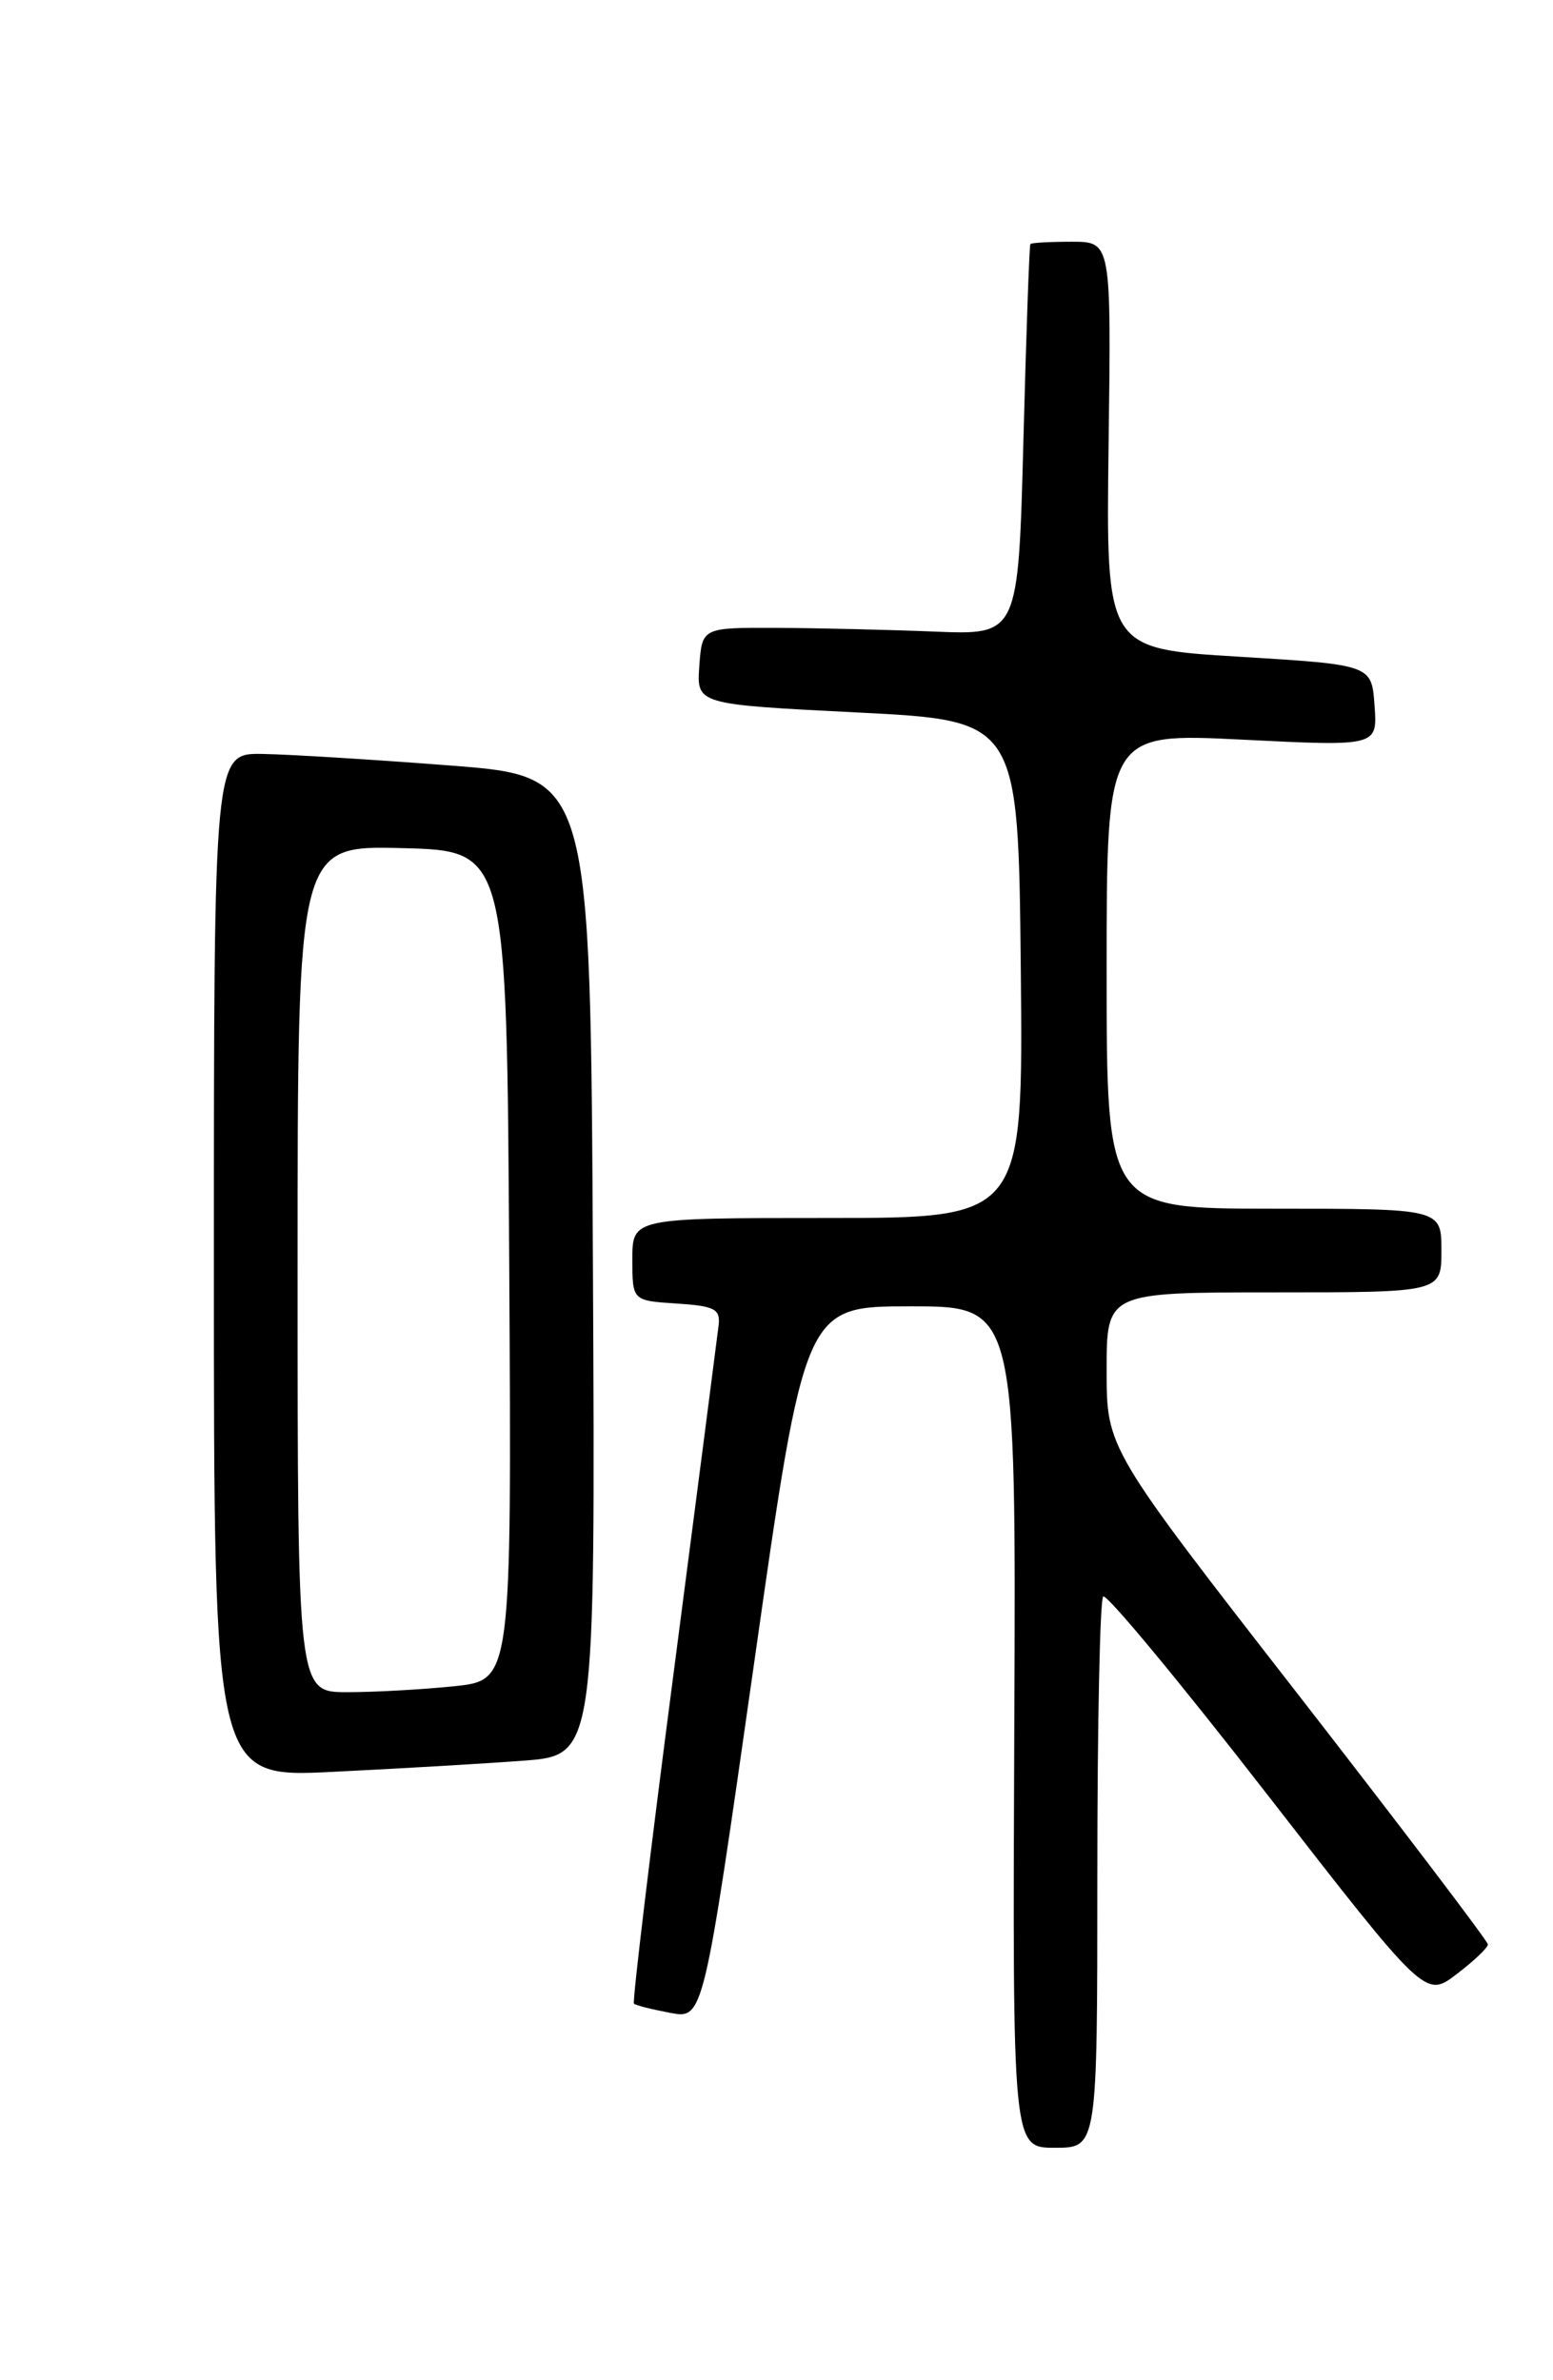 <?xml version="1.0" encoding="UTF-8" standalone="no"?>
<!DOCTYPE svg PUBLIC "-//W3C//DTD SVG 1.1//EN" "http://www.w3.org/Graphics/SVG/1.1/DTD/svg11.dtd" >
<svg xmlns="http://www.w3.org/2000/svg" xmlns:xlink="http://www.w3.org/1999/xlink" version="1.1" viewBox="0 0 167 256">
 <g >
 <path fill="currentColor"
d=" M 118.00 201.67 C 118.00 185.53 118.28 172.05 118.63 171.71 C 118.97 171.36 126.91 180.94 136.26 192.99 C 153.27 214.90 153.27 214.90 156.63 212.33 C 158.49 210.92 160.00 209.48 160.00 209.13 C 159.99 208.78 150.77 196.64 139.50 182.13 C 119.00 155.77 119.00 155.77 119.00 147.38 C 119.00 139.00 119.00 139.00 137.00 139.00 C 155.00 139.00 155.00 139.00 155.00 134.50 C 155.00 130.00 155.00 130.00 137.00 130.00 C 119.00 130.00 119.00 130.00 119.00 104.42 C 119.00 78.83 119.00 78.83 133.56 79.55 C 148.13 80.28 148.13 80.28 147.81 75.89 C 147.50 71.50 147.50 71.50 133.21 70.63 C 118.93 69.77 118.93 69.77 119.21 47.88 C 119.50 26.00 119.50 26.00 115.25 26.00 C 112.91 26.00 110.91 26.11 110.80 26.25 C 110.69 26.39 110.35 35.91 110.05 47.40 C 109.50 68.30 109.50 68.30 100.50 67.93 C 95.55 67.73 87.90 67.55 83.50 67.53 C 75.50 67.50 75.50 67.50 75.20 71.63 C 74.90 75.76 74.90 75.76 92.20 76.63 C 109.50 77.50 109.50 77.50 109.77 104.25 C 110.03 131.00 110.03 131.00 89.02 131.00 C 68.00 131.00 68.00 131.00 68.00 135.45 C 68.00 139.89 68.00 139.89 72.75 140.20 C 76.82 140.46 77.47 140.79 77.28 142.50 C 77.15 143.60 74.98 160.40 72.45 179.84 C 69.91 199.27 67.99 215.32 68.17 215.50 C 68.35 215.68 70.11 216.12 72.07 216.49 C 75.64 217.16 75.64 217.16 81.10 178.83 C 86.55 140.50 86.55 140.50 97.91 140.50 C 109.27 140.50 109.27 140.50 109.07 185.75 C 108.88 231.00 108.88 231.00 113.44 231.00 C 118.00 231.00 118.00 231.00 118.00 201.67 Z  M 56.26 189.37 C 64.02 188.79 64.02 188.79 63.76 136.15 C 63.50 83.50 63.50 83.50 48.50 82.34 C 40.25 81.70 31.14 81.14 28.25 81.09 C 23.00 81.00 23.00 81.00 23.00 136.10 C 23.00 191.20 23.00 191.20 35.75 190.57 C 42.76 190.23 51.99 189.69 56.26 189.37 Z  M 32.00 136.47 C 32.00 90.93 32.00 90.93 43.25 91.22 C 54.50 91.50 54.50 91.50 54.76 136.11 C 55.02 180.71 55.02 180.71 48.86 181.36 C 45.48 181.71 40.30 182.00 37.35 182.00 C 32.00 182.00 32.00 182.00 32.00 136.47 Z "/>
</g>
</svg>